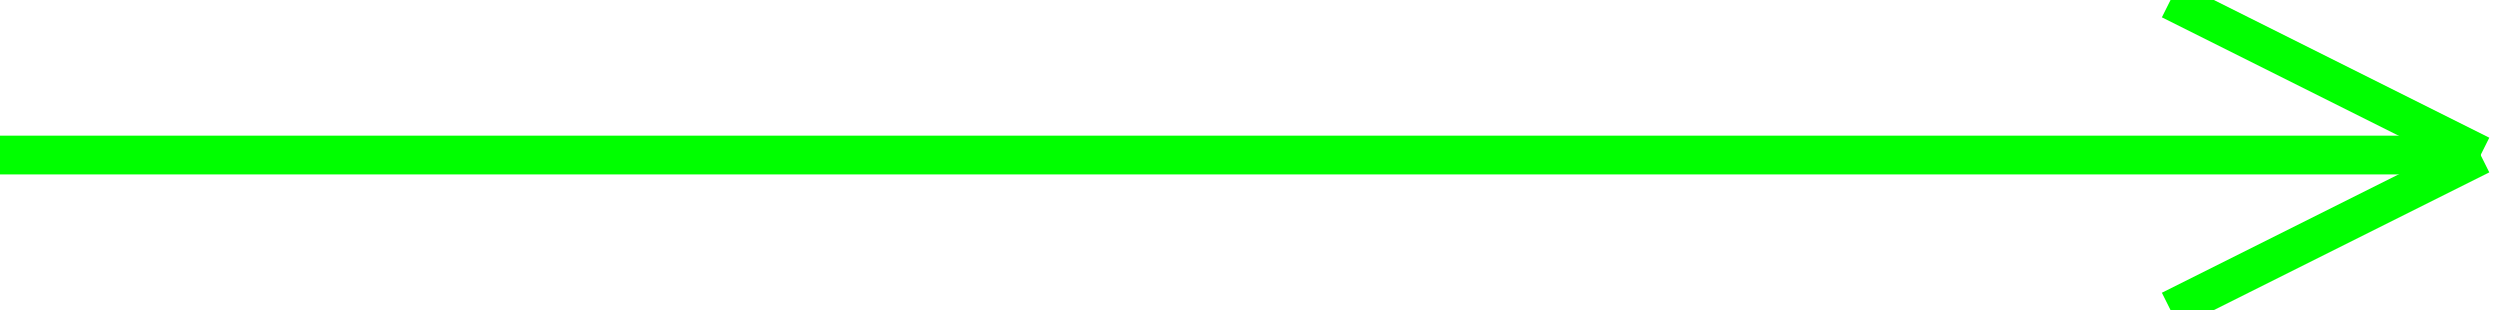 <svg xmlns="http://www.w3.org/2000/svg" xmlns:xlink="http://www.w3.org/1999/xlink" width="129" height="16" preserveAspectRatio="xMidYMid meet" zoomAndPan="magnify" version="1.0" contentScriptType="text/ecmascript" contentStyleType="text/css">
	<line x1="0" y1="8" x2="128" y2="8" style="stroke-width:2; stroke:rgb(0,255,0);"/>
	<line x1="112" y1="0" x2="128" y2="8" style="stroke-width:2; stroke:rgb(0,255,0);"/>
	<line x1="112" y1="16" x2="128" y2="8" style="stroke-width:2; stroke:rgb(0,255,0);"/>
</svg>
